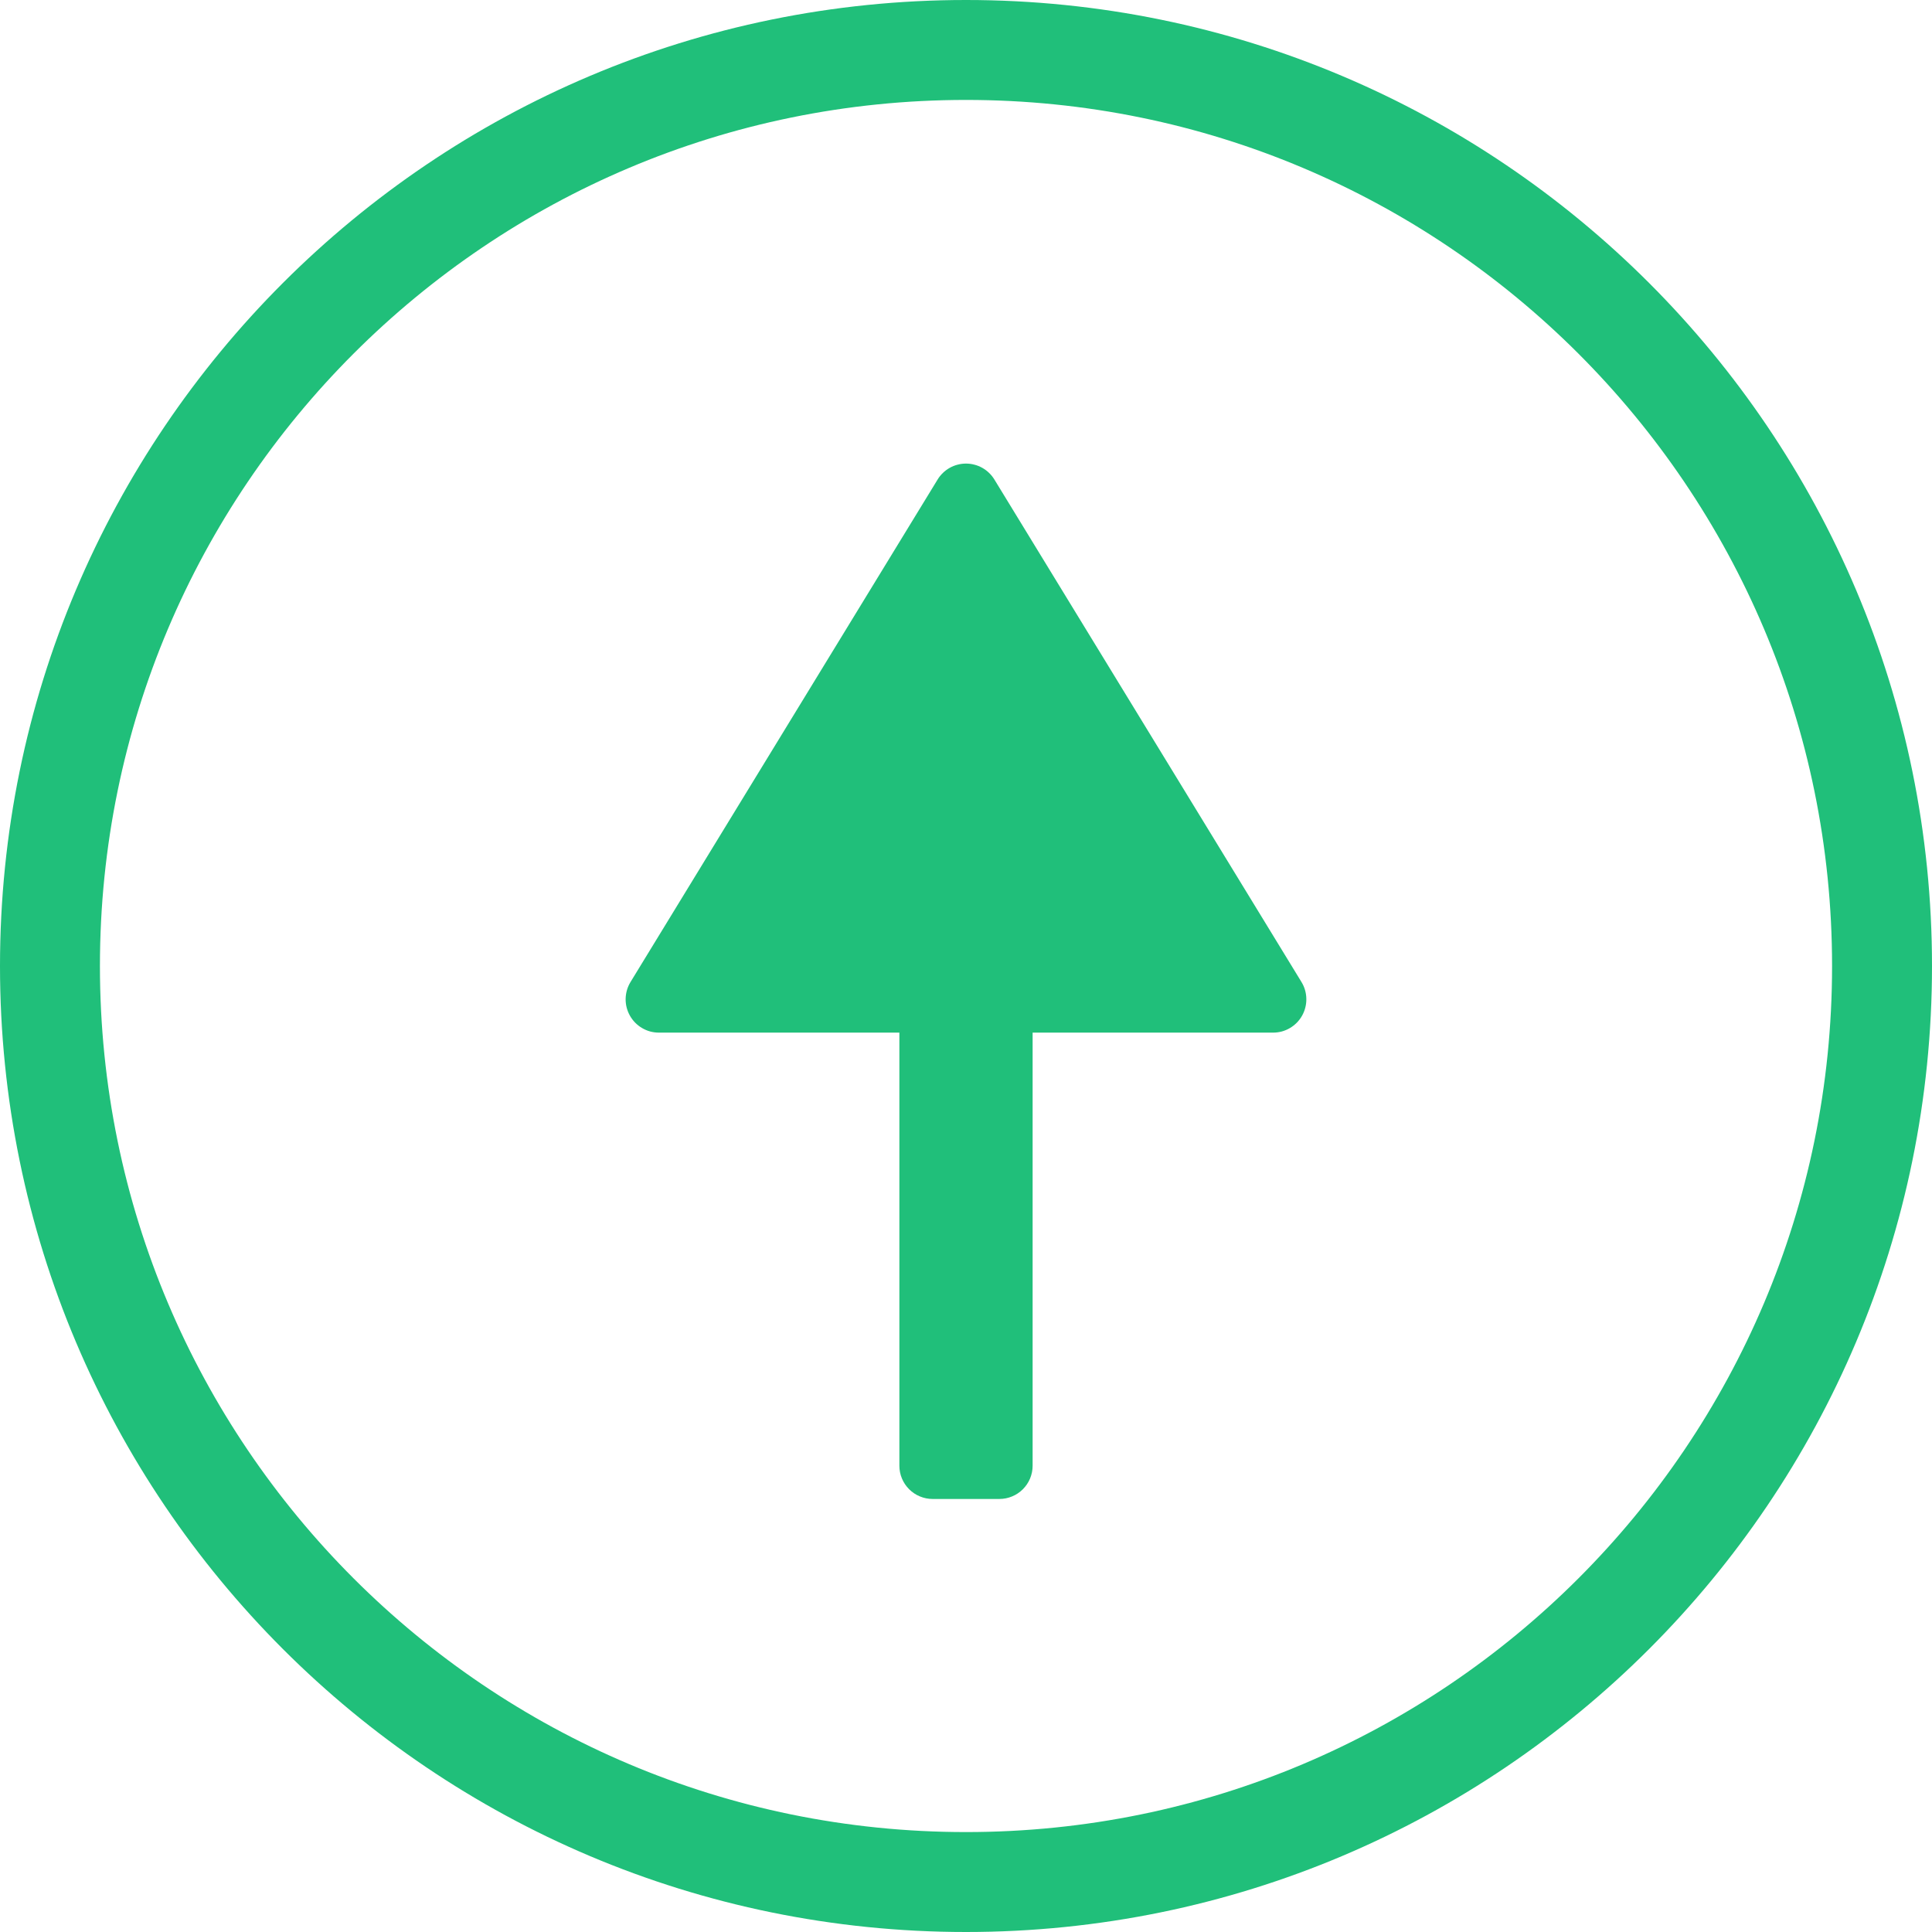<?xml version="1.0" encoding="utf-8"?>
<svg width="58px" height="58px" viewBox="0 0 58 58" version="1.1" xmlns:xlink="http://www.w3.org/1999/xlink" xmlns="http://www.w3.org/2000/svg">
  <defs>
    <path d="M29 58C45.016 58 58 45.016 58 29C58 12.984 45.016 0 29 0C12.984 0 0 12.984 0 29C0 45.016 12.984 58 29 58Z" id="path_1" />
    <clipPath id="clip_1">
      <use xlink:href="#path_1" />
    </clipPath>
  </defs>
  <g id="UP">
    <g id="Combined-Shape">
      <g clip-path="url(#clip_1)">
        <use xlink:href="#path_1" fill="none" stroke="#20BF7A" stroke-width="6" />
      </g>
    </g>
    <path d="M20.288 15.562L11.069 0.477Q11.002 0.368 10.91 0.279Q10.818 0.19 10.706 0.127Q10.594 0.064 10.47 0.032Q10.345 -0.001 10.217 -0.001Q10.089 -0.001 9.964 0.032Q9.84 0.064 9.728 0.127Q9.616 0.19 9.524 0.279Q9.431 0.368 9.365 0.477L0.146 15.562Q0.076 15.676 0.039 15.804Q0.002 15.932 -0.001 16.065Q-0.003 16.198 0.029 16.327Q0.062 16.456 0.127 16.572Q0.192 16.688 0.285 16.783Q0.378 16.878 0.493 16.945Q0.608 17.013 0.737 17.048Q0.865 17.082 0.998 17.082L8.217 17.082L8.217 30.083Q8.217 30.182 8.236 30.278Q8.255 30.375 8.293 30.466Q8.331 30.557 8.385 30.638Q8.44 30.72 8.51 30.79Q8.579 30.859 8.661 30.914Q8.743 30.969 8.834 31.006Q8.925 31.044 9.021 31.063Q9.118 31.082 9.216 31.082L11.218 31.082Q11.316 31.082 11.413 31.063Q11.509 31.044 11.6 31.006Q11.691 30.969 11.773 30.914Q11.855 30.859 11.924 30.79Q11.994 30.72 12.049 30.638Q12.103 30.557 12.141 30.466Q12.178 30.375 12.198 30.278Q12.217 30.182 12.217 30.083L12.217 17.082L19.436 17.082Q19.569 17.082 19.697 17.048Q19.826 17.013 19.941 16.945Q20.055 16.878 20.149 16.783Q20.242 16.688 20.307 16.572Q20.372 16.456 20.404 16.327Q20.437 16.198 20.434 16.065Q20.432 15.932 20.395 15.804Q20.358 15.676 20.288 15.562Z" transform="translate(18.783 13.918)" id="Combined-Shape" fill="#20BF7A" fill-rule="evenodd" stroke="none" />
  </g>
</svg>